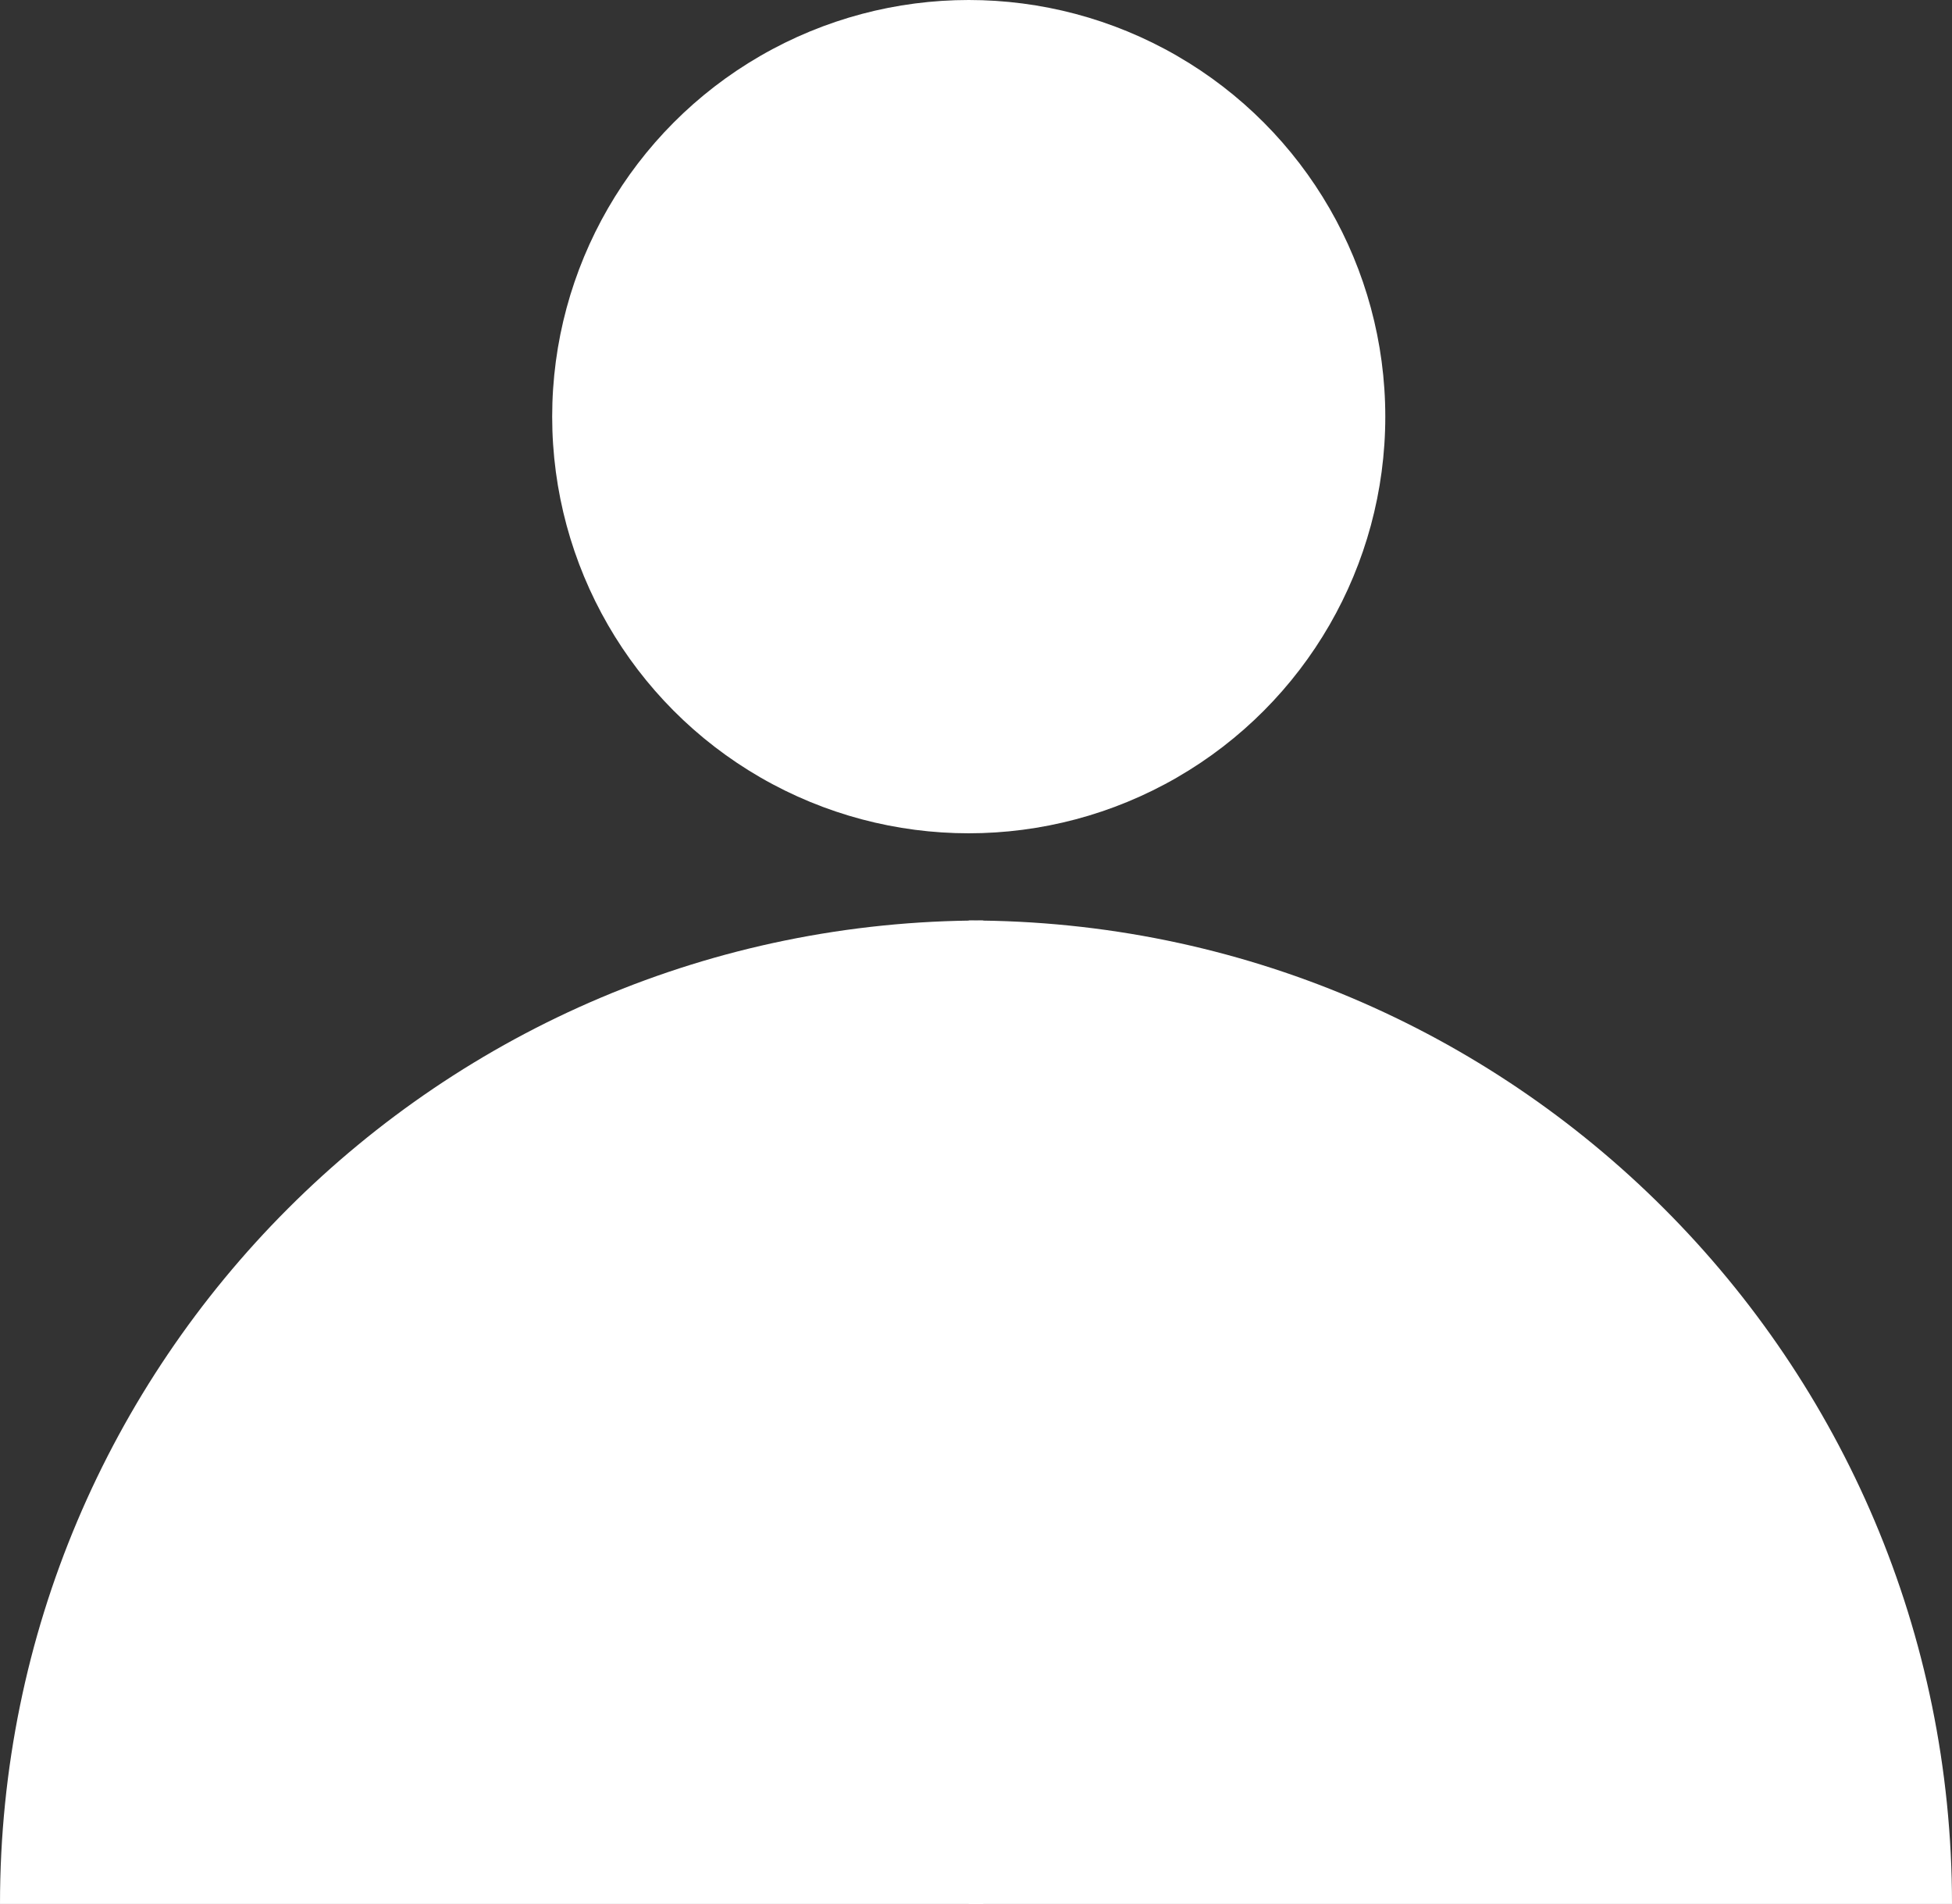 <svg width="403" height="393" viewBox="0 0 403 393" fill="none" xmlns="http://www.w3.org/2000/svg">
<rect x="0" y="0" width="403" height="393" fill="#333333" stroke="none"/>
<path d="M0 393C0 280.886 90.886 190 203 190V190V393H0V393Z" fill="white"/>
<path d="M403 393C403 280.886 312.114 190 200 190V190V393H403V393Z" fill="white"/>
<circle cx="200" cy="86" r="86" fill="white"/>
</svg>
